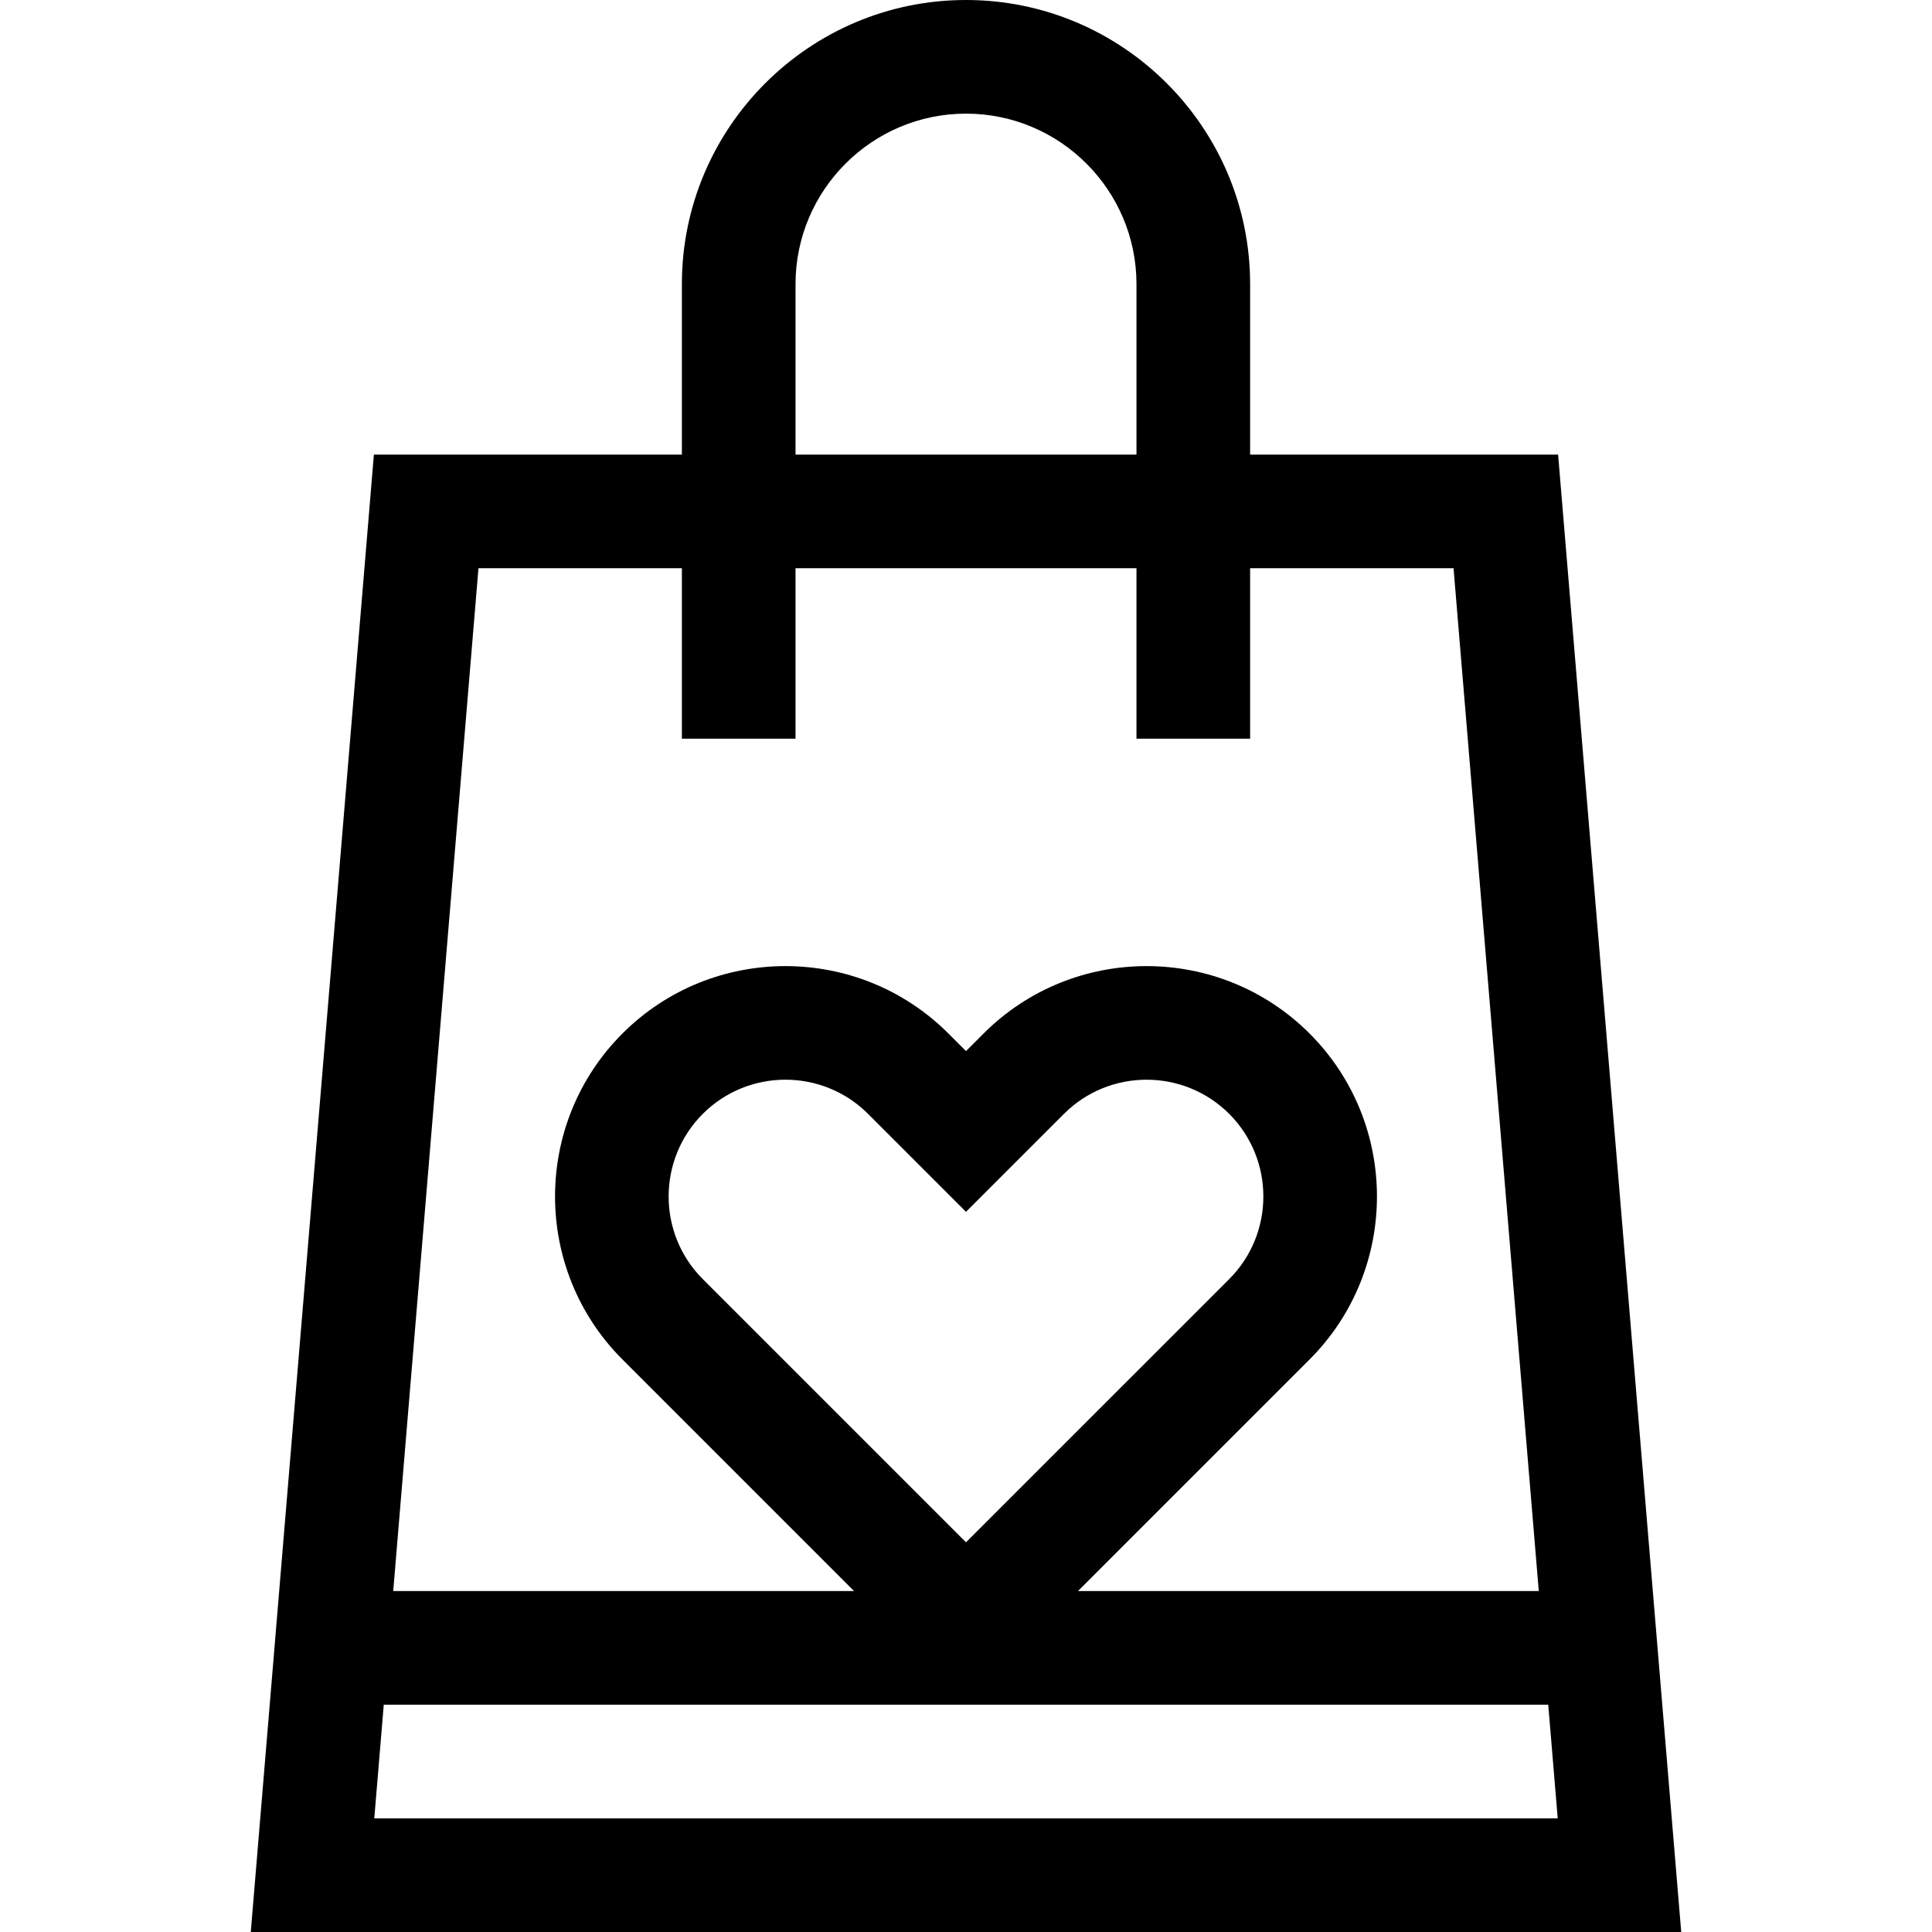 <svg id="Capa_1" enable-background="new 0 0 510 510" height="512" viewBox="0 0 510 510" width="512" xmlns="http://www.w3.org/2000/svg"><g><path d="m411.302 120h-81.302v-45c0-41.355-33.645-75-75-75s-75 33.645-75 75v45h-81.302l-32.5 390h377.604zm-201.302-45c0-24.813 20.187-45 45-45 24.814 0 45 20.187 45 45v45h-90zm-30 75v45h30v-45h90v45h30v-45h53.698l22.5 270h-121.641l61.133-61.133c23.724-23.723 23.724-62.323 0-86.047-23.724-23.723-62.324-23.721-86.046 0l-4.644 4.644-4.644-4.644c-23.723-23.722-62.324-23.721-86.046 0-23.723 23.723-23.723 62.323 0 86.046l61.132 61.134h-121.64l22.5-270zm74.999 257.13-69.477-69.476c-12.026-12.026-12.026-31.594 0-43.62 12.024-12.024 31.592-12.028 43.621-.001l25.857 25.858 25.856-25.856c12.026-12.025 31.594-12.025 43.62-.001 12.026 12.026 12.026 31.594 0 43.621zm-156.197 72.87 2.5-30h307.396l2.5 30z"/></g></svg>